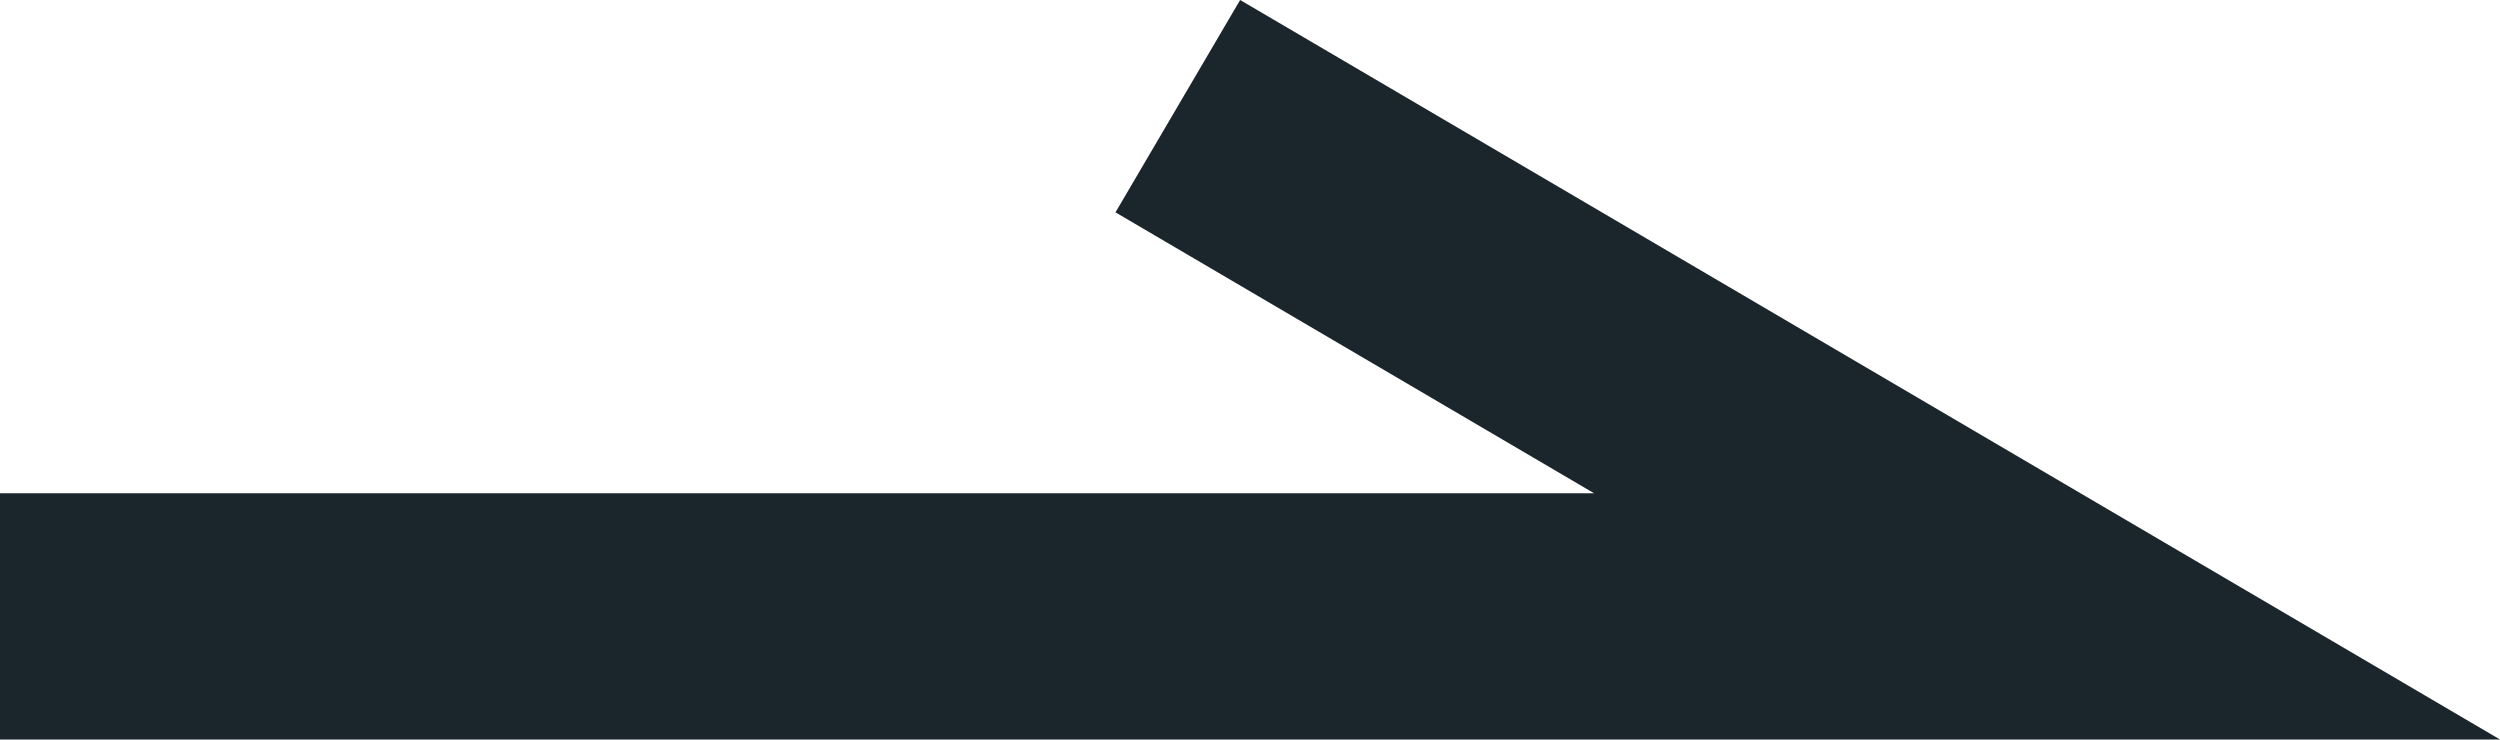 <svg xmlns="http://www.w3.org/2000/svg" width="60.916" height="18.02" viewBox="0 0 60.916 18.02">
  <path id="パス_205" data-name="パス 205" d="M5740.861,3052.761h49.879l-21.18-12.432" transform="translate(-5740.861 -3037.742)" fill="none" stroke="#1b262c" stroke-width="6"/>
</svg>
